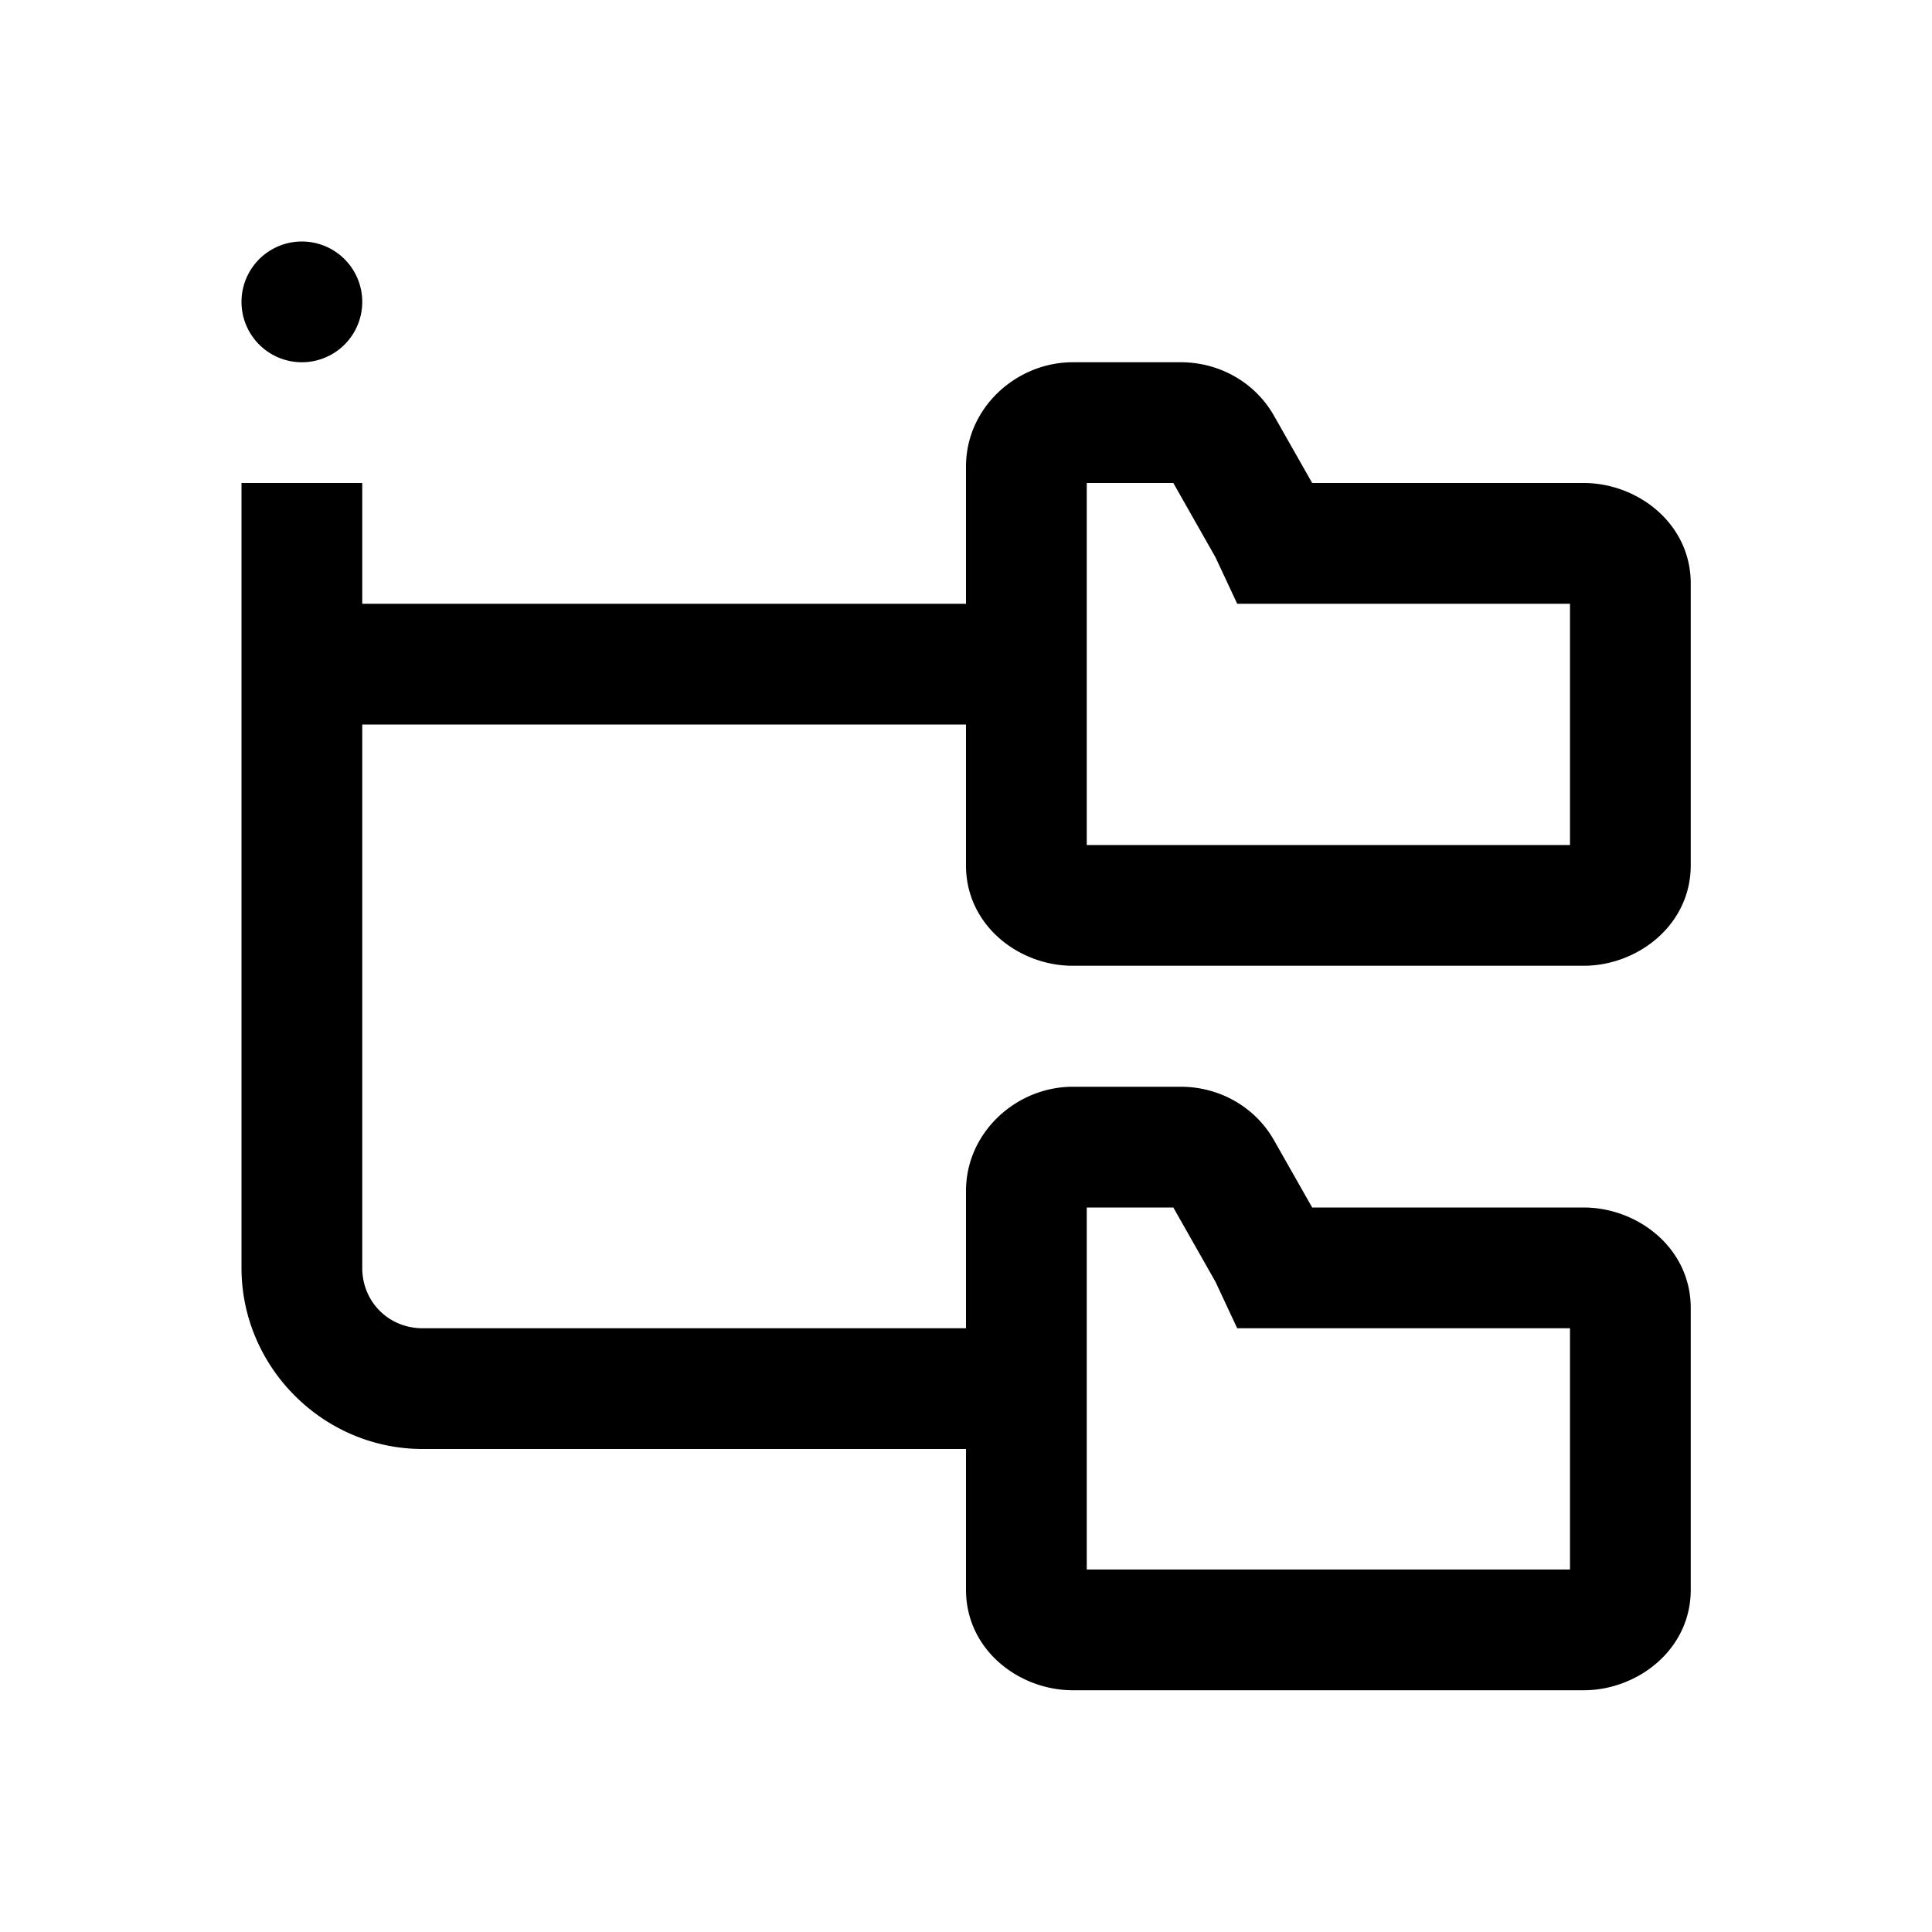<svg xmlns="http://www.w3.org/2000/svg" viewBox="0 0 16 16"><path d="M 2.5 2 A 0.5 0.5 0 0 0 2 2.5 A 0.5 0.5 0 0 0 2.5 3 A 0.5 0.5 0 0 0 3 2.5 A 0.5 0.5 0 0 0 2.5 2 z M 8.885 3 C 8.417 3 8 3.377 8 3.863 L 8 5 L 3 5 L 3 4 L 2 4 L 2 10.5 C 2 11.323 2.677 12 3.5 12 L 8 12 L 8 13.166 C 8 13.663 8.438 13.998 8.885 13.998 L 13.115 13.998 C 13.561 13.998 14.002 13.662 14.002 13.166 L 14.002 10.832 C 14.002 10.335 13.562 10 13.115 10 L 10.867 10 L 10.553 9.447 C 10.393 9.162 10.093 9 9.779 9 L 8.885 9 C 8.417 9 8 9.377 8 9.863 L 8 11 L 3.5 11 C 3.219 11 3 10.781 3 10.5 L 3 6 L 8 6 L 8 7.168 C 8 7.663 8.438 7.999 8.885 7.998 L 13.115 7.998 C 13.561 7.998 14.002 7.662 14.002 7.166 L 14.002 4.832 C 14.002 4.335 13.562 4 13.115 4 L 10.867 4 L 10.553 3.447 C 10.393 3.162 10.093 3 9.779 3 L 8.885 3 z M 9 4 L 9.717 4 L 10.066 4.615 L 10.246 5 L 10.564 5 L 13.002 5 L 13.002 6.998 L 9 6.998 L 9 4 z M 9 10 L 9.717 10 L 10.066 10.615 L 10.246 11 L 10.564 11 L 13.002 11 L 13.002 12.998 L 9 12.998 L 9 10 z"></path></svg>